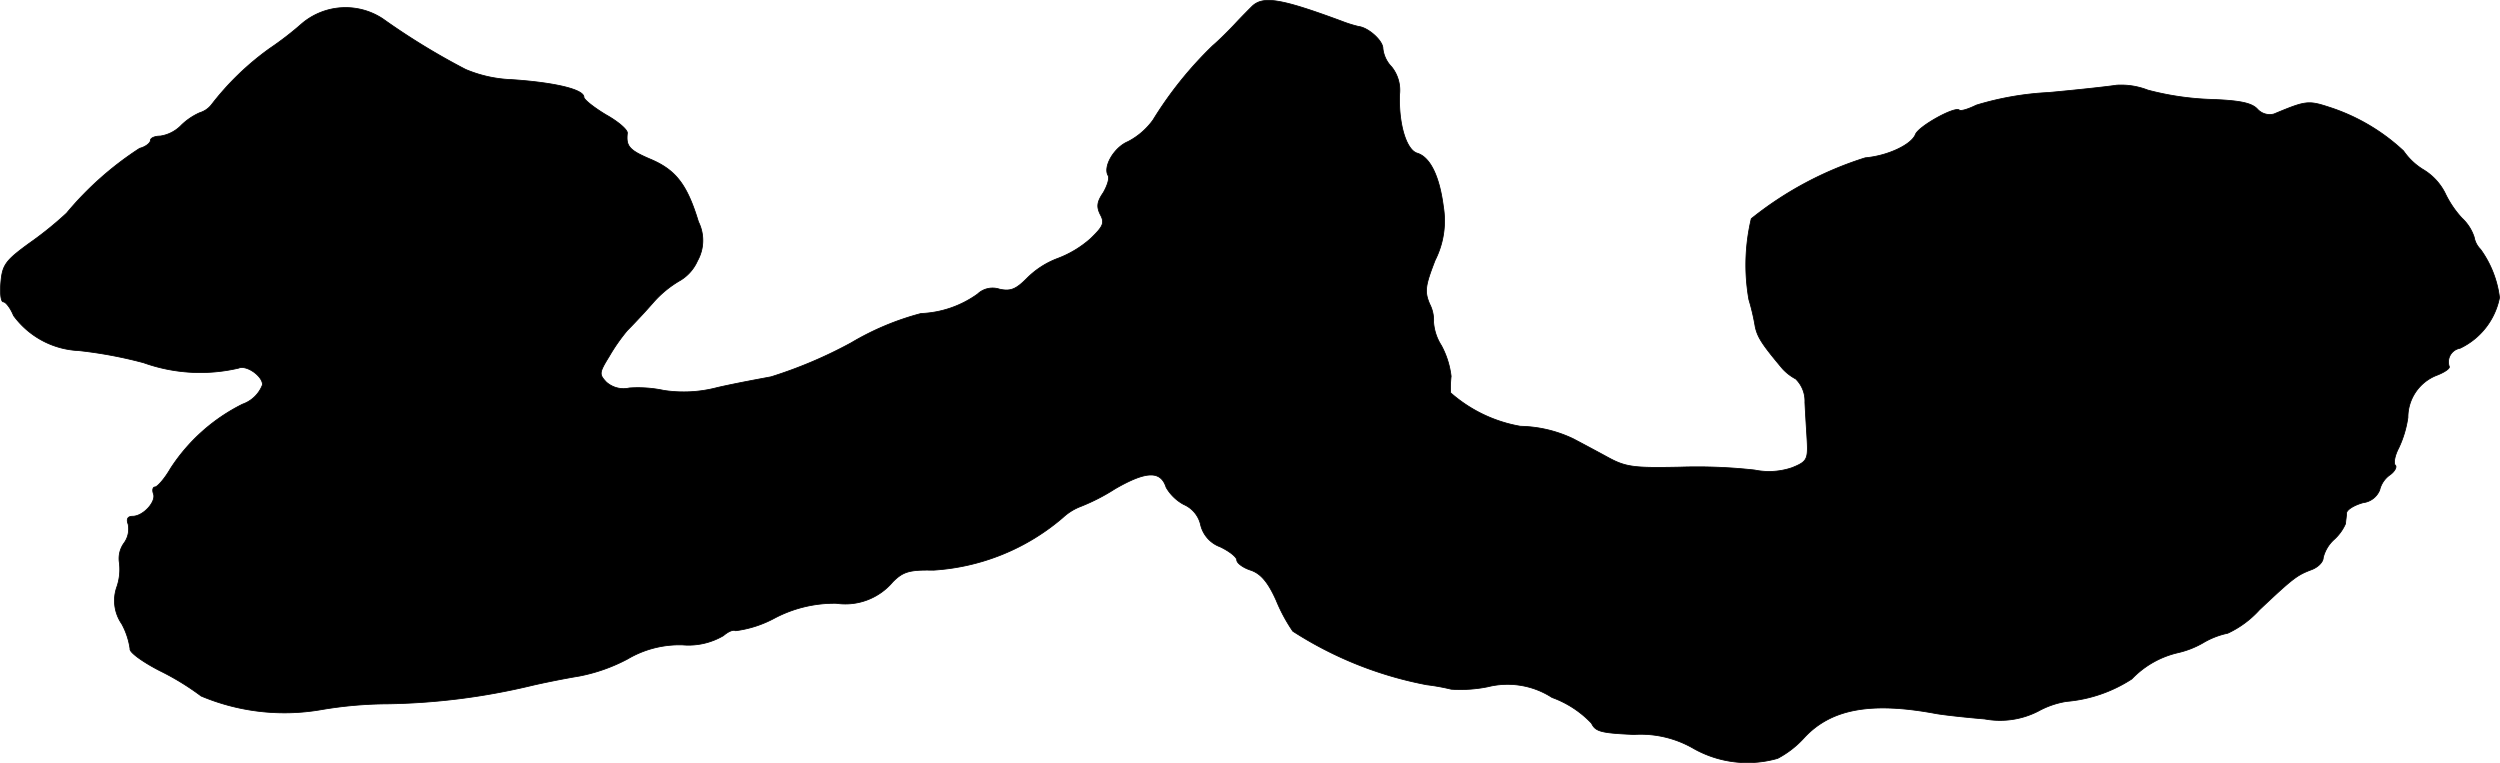 <?xml version="1.0" encoding="UTF-8"?>
<svg xmlns="http://www.w3.org/2000/svg"
     version="1.1"
     width="10.965mm"
     height="3.346mm"
     viewBox="0 0 31.081 9.485">
   <defs>
      <style type="text/css"><![CDATA[
      .a {
        stroke: #000;
        stroke-linecap: round;
        stroke-linejoin: round;
        stroke-width: 0.01px;
      }
    ]]></style>
   </defs>
   <path class="a"
         d="M15.57.075c-.042.042-.139.139-.212.218S15.158.499,15.079.566a4.721,4.721,0,0,0-.745.927.889.889,0,0,1-.309.267c-.176.073-.315.315-.248.424.018.036-.012.127-.061.212-.079.115-.085.176-.036.273.055.103.036.145-.121.297a1.314,1.314,0,0,1-.412.248,1.067,1.067,0,0,0-.382.248c-.133.133-.2.164-.339.133a.272.272,0,0,0-.273.061,1.294,1.294,0,0,1-.703.242,3.385,3.385,0,0,0-.866.363,5.538,5.538,0,0,1-.999.424c-.127.024-.43.079-.666.133A1.636,1.636,0,0,1,8.253,4.854a1.545,1.545,0,0,0-.43-.03A.322.322,0,0,1,7.538,4.751c-.091-.097-.091-.115.036-.321a2.308,2.308,0,0,1,.224-.321c.055-.055.2-.206.321-.345A1.325,1.325,0,0,1,8.459,3.485a.537.537,0,0,0,.212-.242.518.518,0,0,0,.012-.485c-.139-.46-.279-.642-.588-.775C7.823,1.868,7.781,1.82,7.799,1.656c.006-.042-.115-.145-.267-.23-.151-.091-.273-.188-.273-.218,0-.097-.363-.182-.896-.218a1.623,1.623,0,0,1-.575-.127A8.633,8.633,0,0,1,4.758.233.84.84,0,0,0,3.753.293a3.973,3.973,0,0,1-.4.309,3.438,3.438,0,0,0-.727.703.295.295,0,0,1-.145.097.797.797,0,0,0-.224.151.458.458,0,0,1-.267.139c-.067,0-.121.024-.121.055s-.061.079-.133.097a4.025,4.025,0,0,0-.909.806,4.371,4.371,0,0,1-.466.376c-.291.212-.333.267-.351.485-.012.133,0,.242.03.242s.091.079.127.17a1.063,1.063,0,0,0,.812.436,5.361,5.361,0,0,1,.806.151,2.09,2.09,0,0,0,1.181.067c.097-.042.297.097.297.206a.41.41,0,0,1-.248.242,2.272,2.272,0,0,0-.896.8c-.073.127-.164.23-.194.23-.024,0-.036.036-.018.085.036.097-.127.279-.26.279-.061,0-.079.036-.055.097a.297.297,0,0,1-.055.242.327.327,0,0,0-.055.23.666.666,0,0,1-.03.309.508.508,0,0,0,.061.46.926.926,0,0,1,.103.309c-.012.042.157.164.369.273a3.228,3.228,0,0,1,.515.315,2.669,2.669,0,0,0,1.49.17,5.049,5.049,0,0,1,.83-.073,8.172,8.172,0,0,0,1.775-.224c.151-.036.424-.091.606-.121a2.135,2.135,0,0,0,.6-.212,1.271,1.271,0,0,1,.684-.176.858.858,0,0,0,.509-.115c.055-.048.121-.079.151-.061A1.392,1.392,0,0,0,9.634,7.683a1.596,1.596,0,0,1,.763-.182.771.771,0,0,0,.703-.267c.127-.127.206-.151.503-.145a2.731,2.731,0,0,0,1.611-.654.682.682,0,0,1,.224-.139,2.466,2.466,0,0,0,.424-.218c.388-.224.569-.23.636-.018a.563.563,0,0,0,.218.212.363.363,0,0,1,.212.26.387.387,0,0,0,.242.267c.115.055.206.127.206.164s.079.097.176.127c.121.042.212.145.315.376a2.046,2.046,0,0,0,.206.382,4.681,4.681,0,0,0,1.666.666,2.61,2.61,0,0,1,.303.055,1.697,1.697,0,0,0,.454-.03,1.019,1.019,0,0,1,.8.133,1.271,1.271,0,0,1,.491.321c.048.103.121.121.527.139a1.313,1.313,0,0,1,.745.176,1.36,1.36,0,0,0,1.042.121,1.195,1.195,0,0,0,.333-.26c.333-.357.83-.448,1.635-.297.103.018.376.048.606.067a1.038,1.038,0,0,0,.666-.097,1.091,1.091,0,0,1,.351-.121,1.762,1.762,0,0,0,.812-.279,1.154,1.154,0,0,1,.575-.327,1.123,1.123,0,0,0,.309-.121.996.996,0,0,1,.309-.121,1.234,1.234,0,0,0,.394-.291c.418-.394.466-.43.642-.497.085-.03.151-.097.151-.151a.45.45,0,0,1,.133-.224.576.576,0,0,0,.145-.2c0-.03.012-.091.012-.133.006-.042.097-.097.206-.127a.255.255,0,0,0,.206-.157.32.32,0,0,1,.127-.188c.061-.042.091-.103.067-.121-.024-.024-.006-.121.042-.212a1.329,1.329,0,0,0,.115-.382.561.561,0,0,1,.351-.521c.097-.036.17-.085.164-.109a.173.173,0,0,1,.133-.23.888.888,0,0,0,.491-.63,1.298,1.298,0,0,0-.236-.6.282.282,0,0,1-.079-.151.558.558,0,0,0-.151-.236,1.249,1.249,0,0,1-.212-.315.717.717,0,0,0-.273-.291.806.806,0,0,1-.242-.23,2.457,2.457,0,0,0-.927-.545c-.26-.085-.291-.079-.684.085a.206.206,0,0,1-.206-.061c-.073-.079-.23-.109-.6-.121a3.515,3.515,0,0,1-.763-.115.915.915,0,0,0-.388-.061c-.067.012-.448.055-.842.091a3.716,3.716,0,0,0-.902.157c-.097.048-.194.079-.212.061-.055-.048-.503.2-.545.303-.048.127-.345.267-.624.291a4.346,4.346,0,0,0-1.417.757,2.477,2.477,0,0,0-.03,1.005,2.703,2.703,0,0,1,.079.339c.03.133.085.218.339.521a.613.613,0,0,0,.164.127.384.384,0,0,1,.115.291c.006.133.018.315.024.418.018.291.012.315-.182.394a.886.886,0,0,1-.466.03,6.52,6.52,0,0,0-.933-.036c-.575.012-.672,0-.902-.127-.145-.079-.327-.176-.418-.224a1.591,1.591,0,0,0-.66-.157A1.773,1.773,0,0,1,18.035,4.884a1.248,1.248,0,0,1,.006-.206,1.07,1.07,0,0,0-.121-.382.622.622,0,0,1-.097-.291.436.436,0,0,0-.048-.224c-.067-.157-.055-.23.067-.545a1.085,1.085,0,0,0,.103-.666c-.048-.376-.164-.618-.327-.666-.133-.042-.23-.357-.218-.727A.463.463,0,0,0,17.302.832a.387.387,0,0,1-.109-.23c0-.097-.182-.26-.303-.273a1.612,1.612,0,0,1-.212-.067C15.927-.016,15.709-.052,15.57.075Z"/>
</svg>
